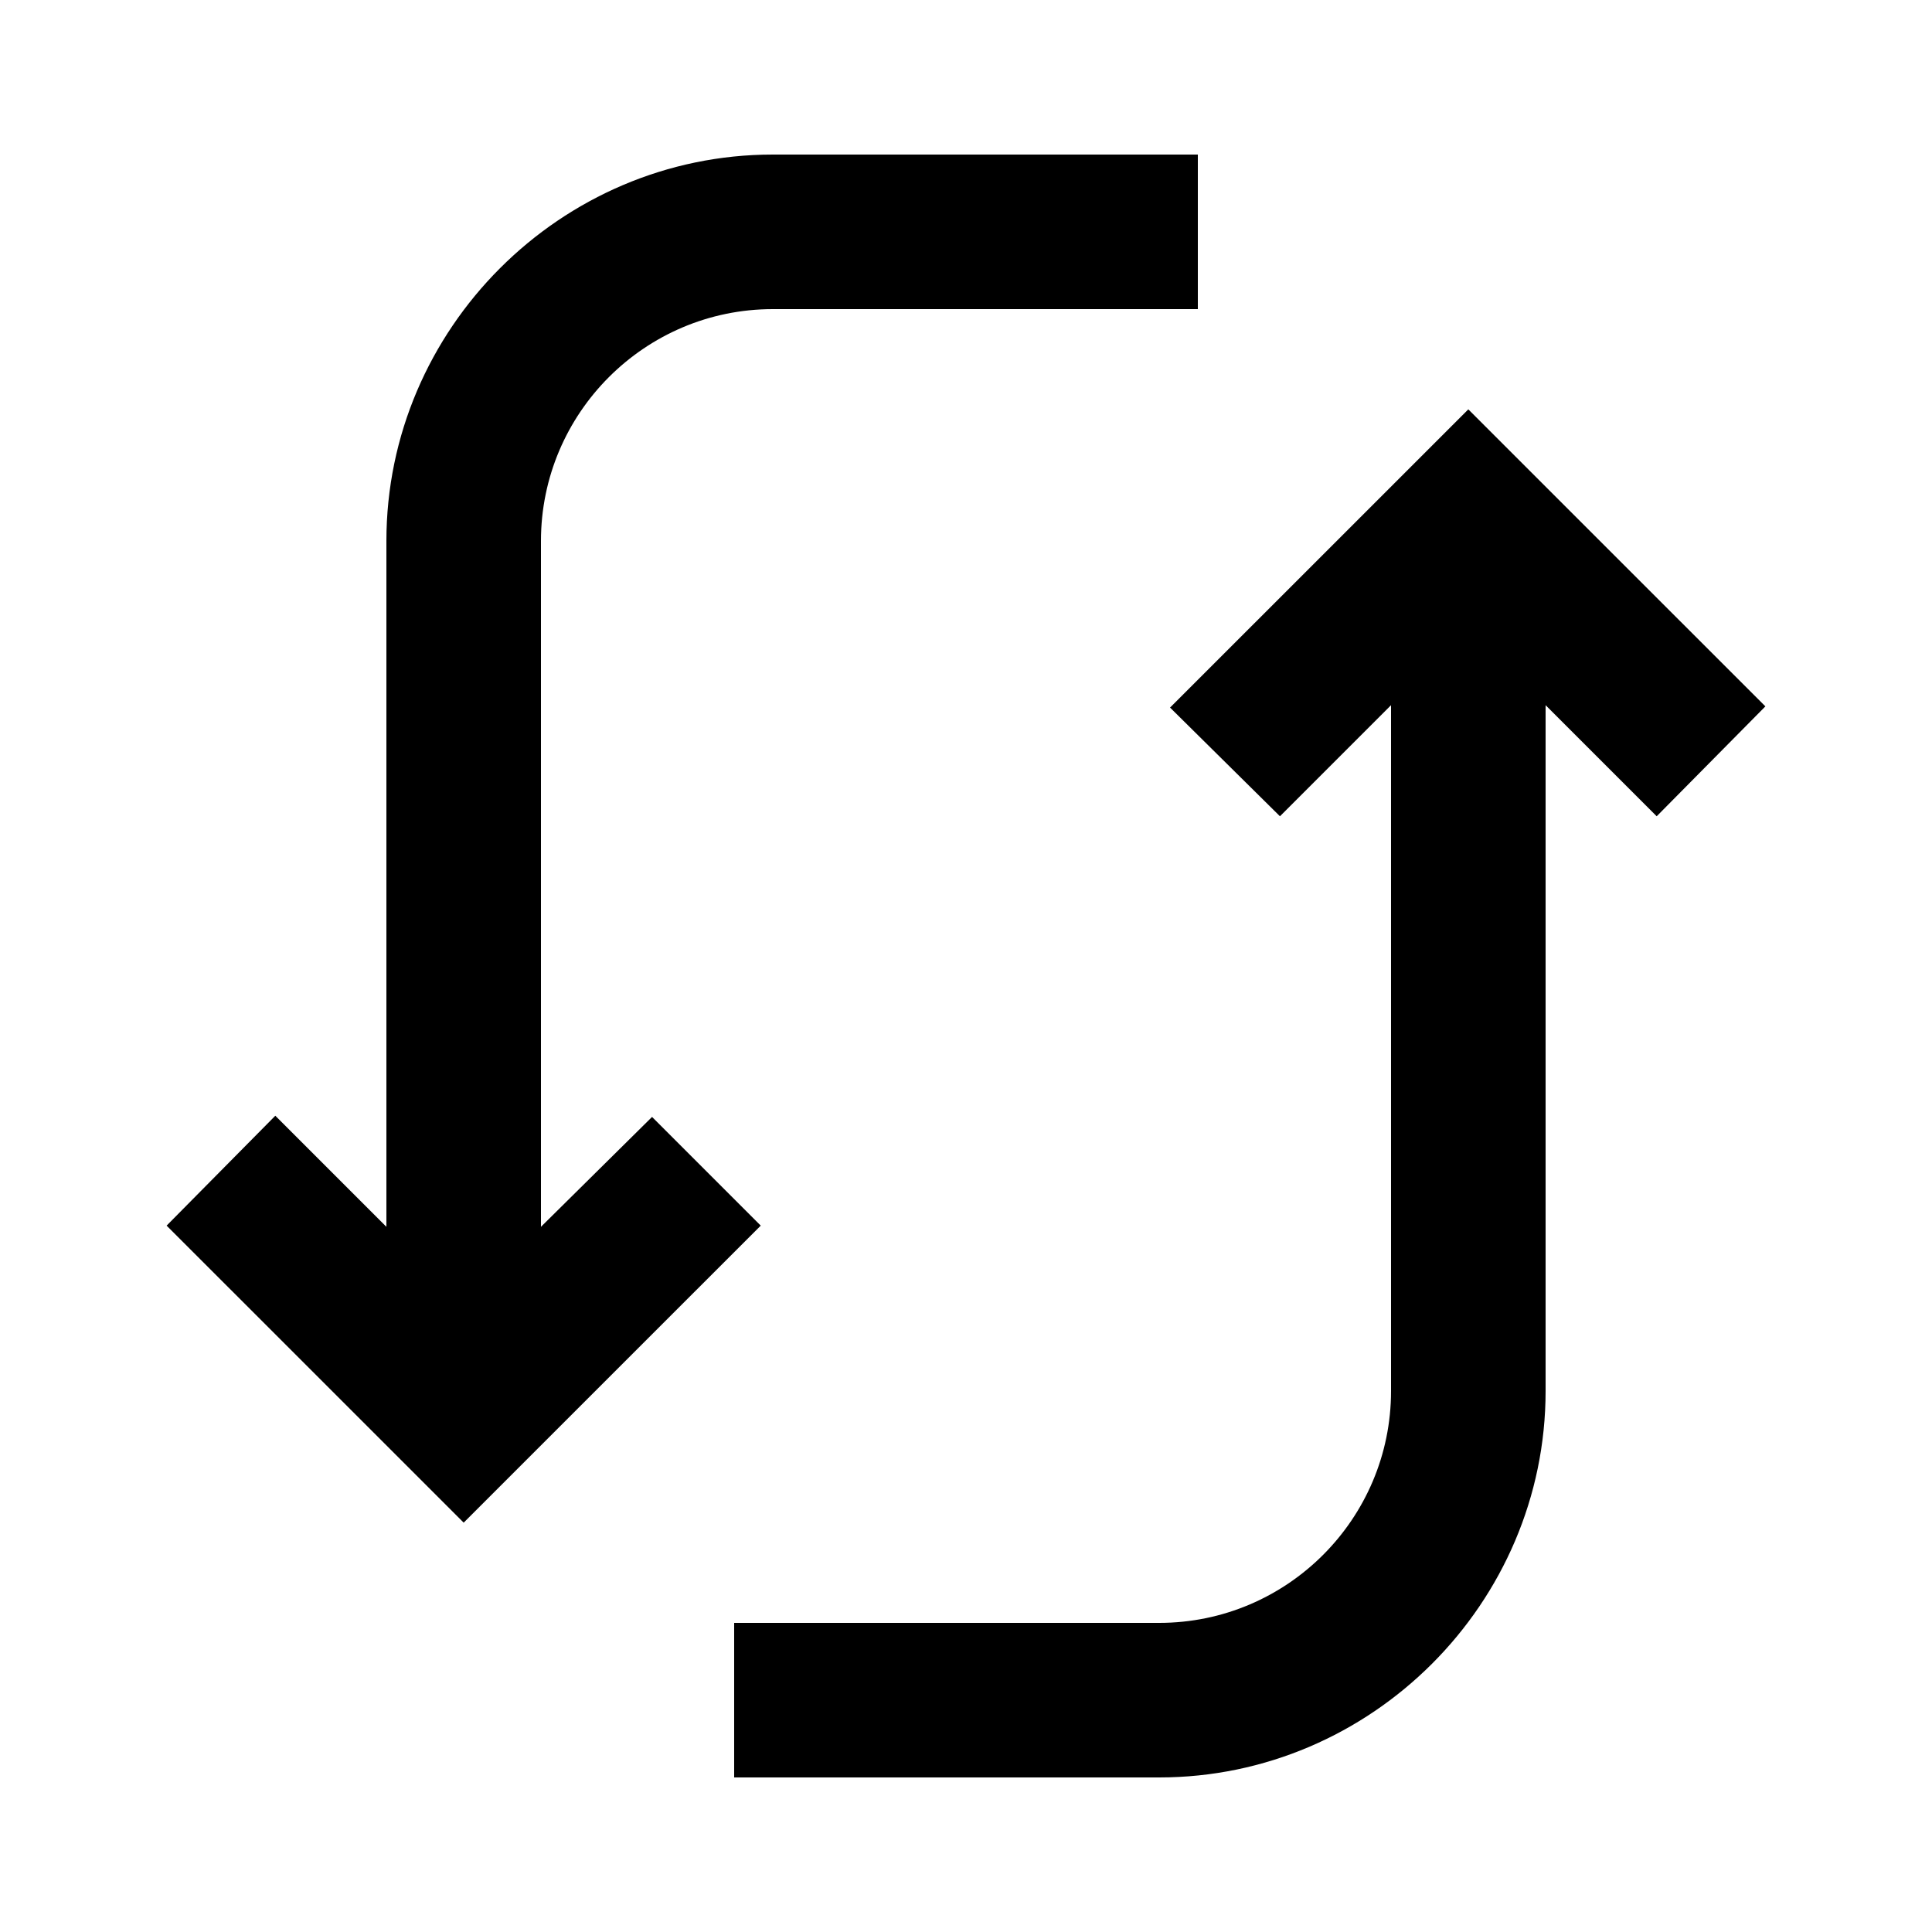 ﻿<svg xmlns="http://www.w3.org/2000/svg" width="50" height="50" viewBox="0 0 50 50">
    <path style="text-indent:0;text-align:start;line-height:normal;text-transform:none;block-progression:tb;-inkscape-font-specification:Bitstream Vera Sans" d="M 20 4 C 14.509 4 10 8.509 10 14 L 10 31.75 L 7.125 28.875 L 4.312 31.719 L 10.594 38 L 12 39.406 L 13.406 38 L 19.688 31.719 L 16.875 28.906 L 14 31.75 L 14 14 C 14 10.691 16.691 8 20 8 L 31 8 L 31 4 L 20 4 z M 38 10.594 L 36.594 12 L 30.281 18.312 L 33.125 21.125 L 36 18.25 L 36 36 C 36 39.309 33.309 42 30 42 L 19 42 L 19 46 L 30 46 C 35.491 46 40 41.491 40 36 L 40 18.25 L 42.875 21.125 L 45.688 18.281 L 39.406 12 L 38 10.594 z" color="#000" overflow="visible" enable-background="accumulate" font-family="Bitstream Vera Sans"/>
</svg>